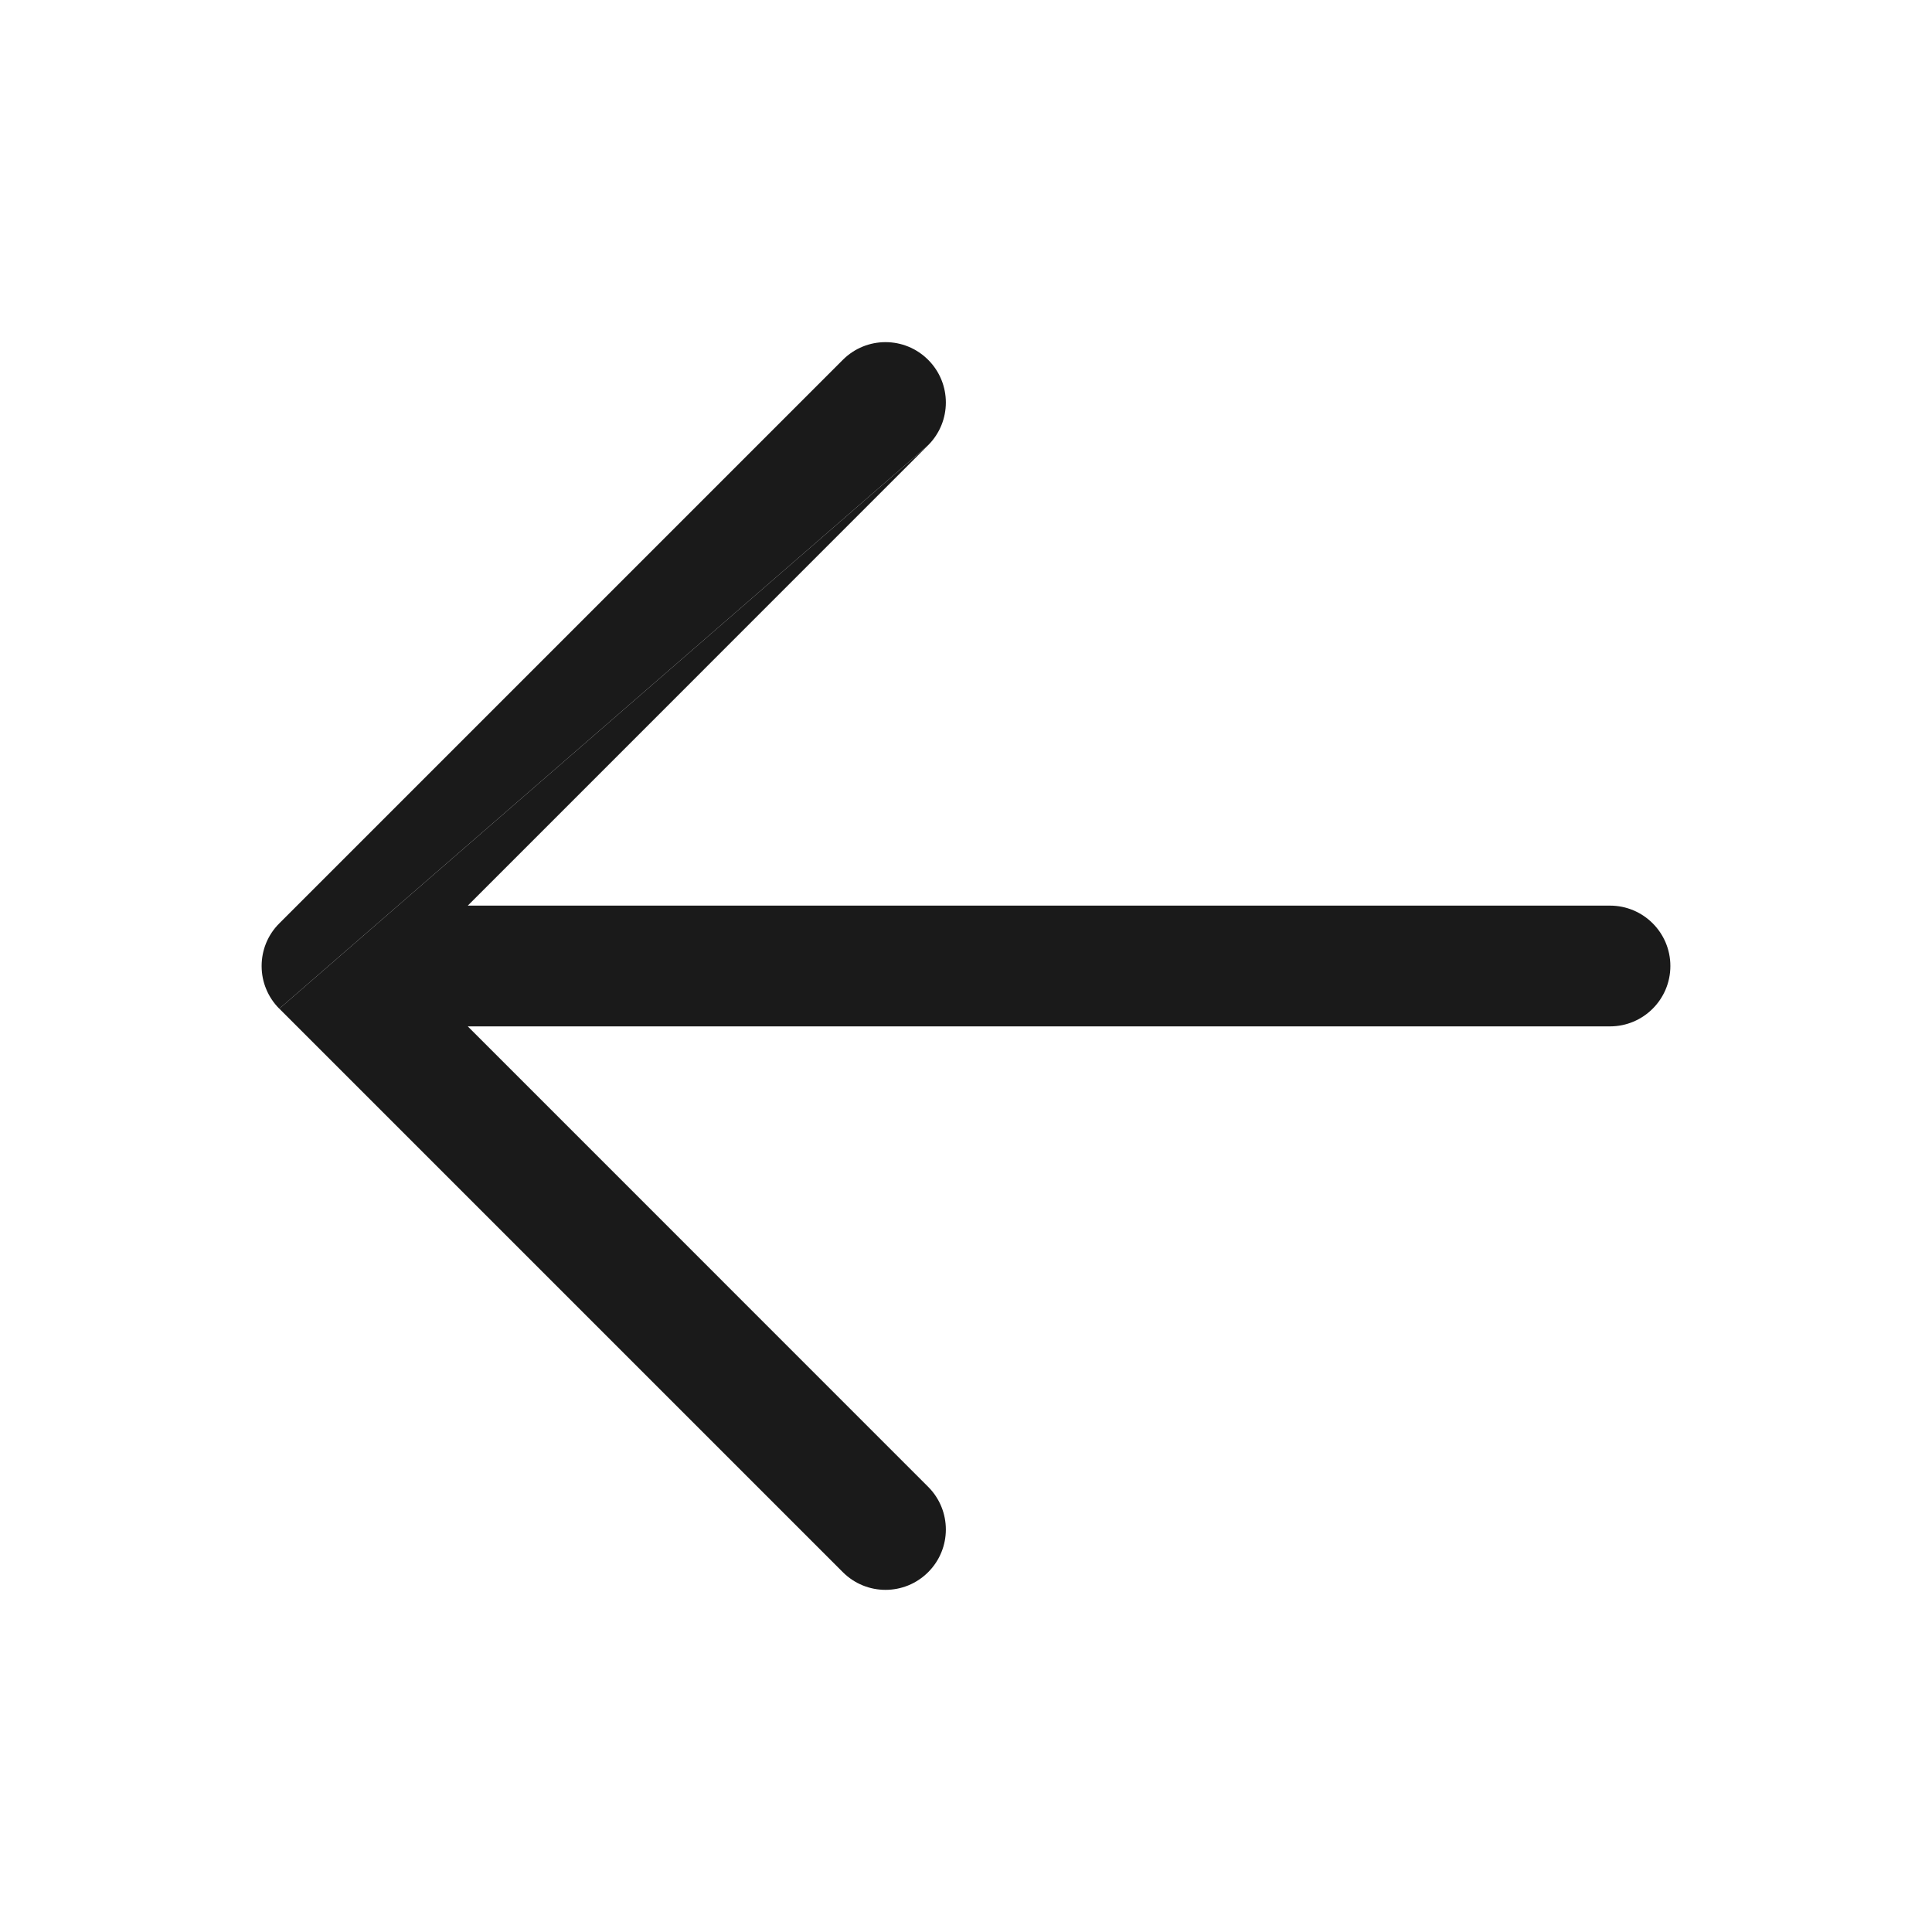 <svg fill="none" height="24" viewBox="0 0 24 24" width="24" xmlns="http://www.w3.org/2000/svg">
    <path
        d="M11.53 5.53C11.823 5.237 11.823 4.763 11.53 4.47C11.237 4.177 10.763 4.177 10.47 4.47L3.47 11.47C3.323 11.616 3.25 11.808 3.25 12C3.25 12.102 3.27 12.199 3.307 12.287C3.343 12.375 3.397 12.457 3.468 12.529C3.469 12.529 3.469 12.53 3.47 12.53"
        fill="#1A1A1A" />
    <path
        d="M3.47 12.53L10.47 19.53C10.763 19.823 11.237 19.823 11.53 19.53C11.823 19.237 11.823 18.763 11.53 18.47L5.811 12.75H20C20.414 12.75 20.75 12.414 20.75 12C20.75 11.586 20.414 11.25 20 11.25H5.811L11.53 5.53"
        fill="#1A1A1A" />
</svg>
